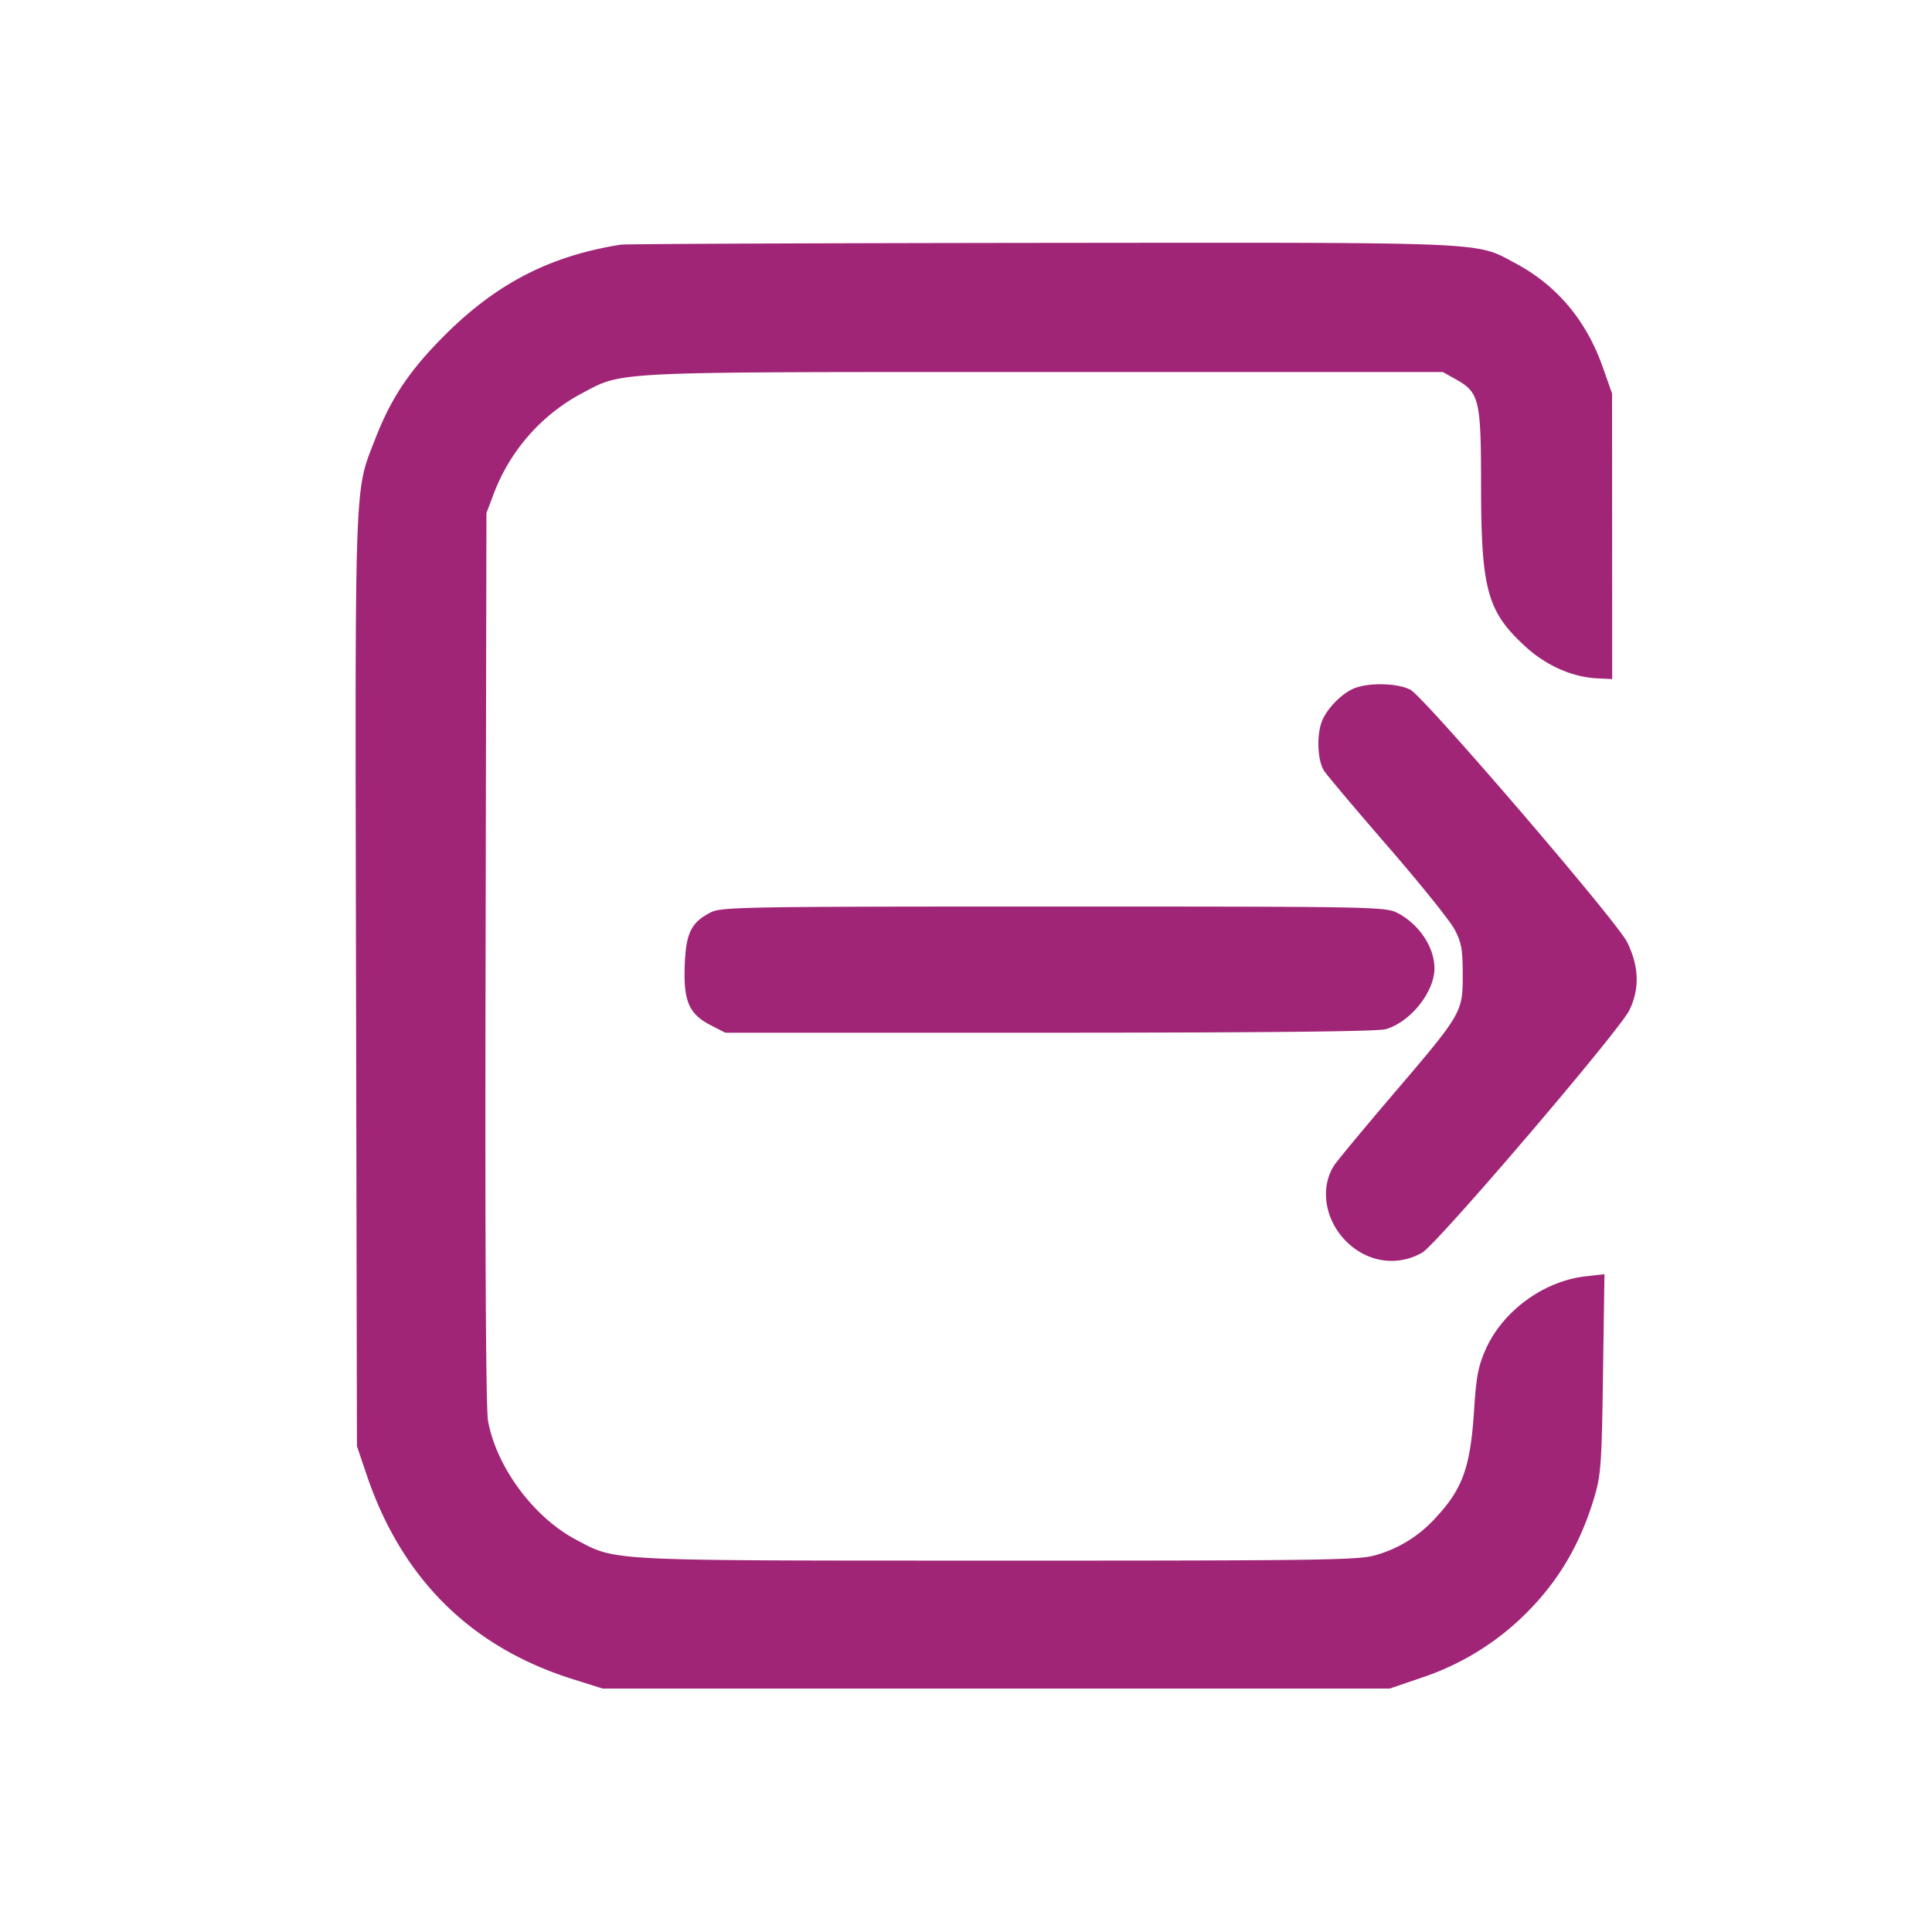 <svg width="32" height="32" xmlns="http://www.w3.org/2000/svg"><path d="M10.285 4.052c-1.159.182-2.041.632-2.893 1.475-.598.592-.909 1.053-1.178 1.745-.347.896-.334.511-.317 8.981l.015 7.7.158.467c.581 1.725 1.728 2.863 3.42 3.393l.492.155h13.036l.51-.174a4.43 4.43 0 0 0 1.636-.964c.603-.563.997-1.208 1.242-2.028.111-.373.124-.556.145-2.054l.024-1.644-.321.037c-.689.081-1.36.572-1.643 1.201-.126.282-.16.455-.196 1.021-.061.941-.189 1.298-.638 1.778a2.105 2.105 0 0 1-1.003.62c-.267.079-.939.089-6.243.088-6.547-.001-6.31.011-6.983-.343-.706-.371-1.325-1.204-1.464-1.97-.037-.199-.051-2.879-.041-7.672l.014-7.366.124-.328A3.149 3.149 0 0 1 9.62 6.524c.722-.379.363-.362 7.677-.362h6.601l.219.123c.385.217.413.332.414 1.745.001 1.739.1 2.099.74 2.684.338.309.769.5 1.175.521l.257.013-.001-2.365-.001-2.365-.152-.431c-.274-.781-.761-1.36-1.451-1.728-.67-.357-.337-.343-7.856-.336-3.751.004-6.881.017-6.957.029m12.128 7.356c-.205.091-.442.34-.52.544-.089.238-.07.651.039.816.052.08.529.645 1.058 1.255.529.61 1.024 1.225 1.1 1.367.116.219.137.331.137.753.001.627-.007.64-1.159 1.989-.486.57-.923 1.097-.972 1.173-.226.353-.16.858.158 1.21.349.387.871.479 1.303.232.246-.141 3.26-3.668 3.43-4.014.174-.355.161-.732-.038-1.131-.174-.349-3.353-4.05-3.586-4.176-.214-.115-.712-.125-.95-.018m-10.639 3.703c-.327.167-.414.344-.433.884-.021.59.072.802.431.986l.241.124h5.365c3.574-.001 5.434-.02 5.572-.058.404-.113.806-.61.809-1.003.003-.352-.255-.74-.616-.924-.196-.101-.405-.105-5.692-.105-5.117 0-5.501.007-5.677.096" fill="#A12577" fill-rule="evenodd"/></svg>
